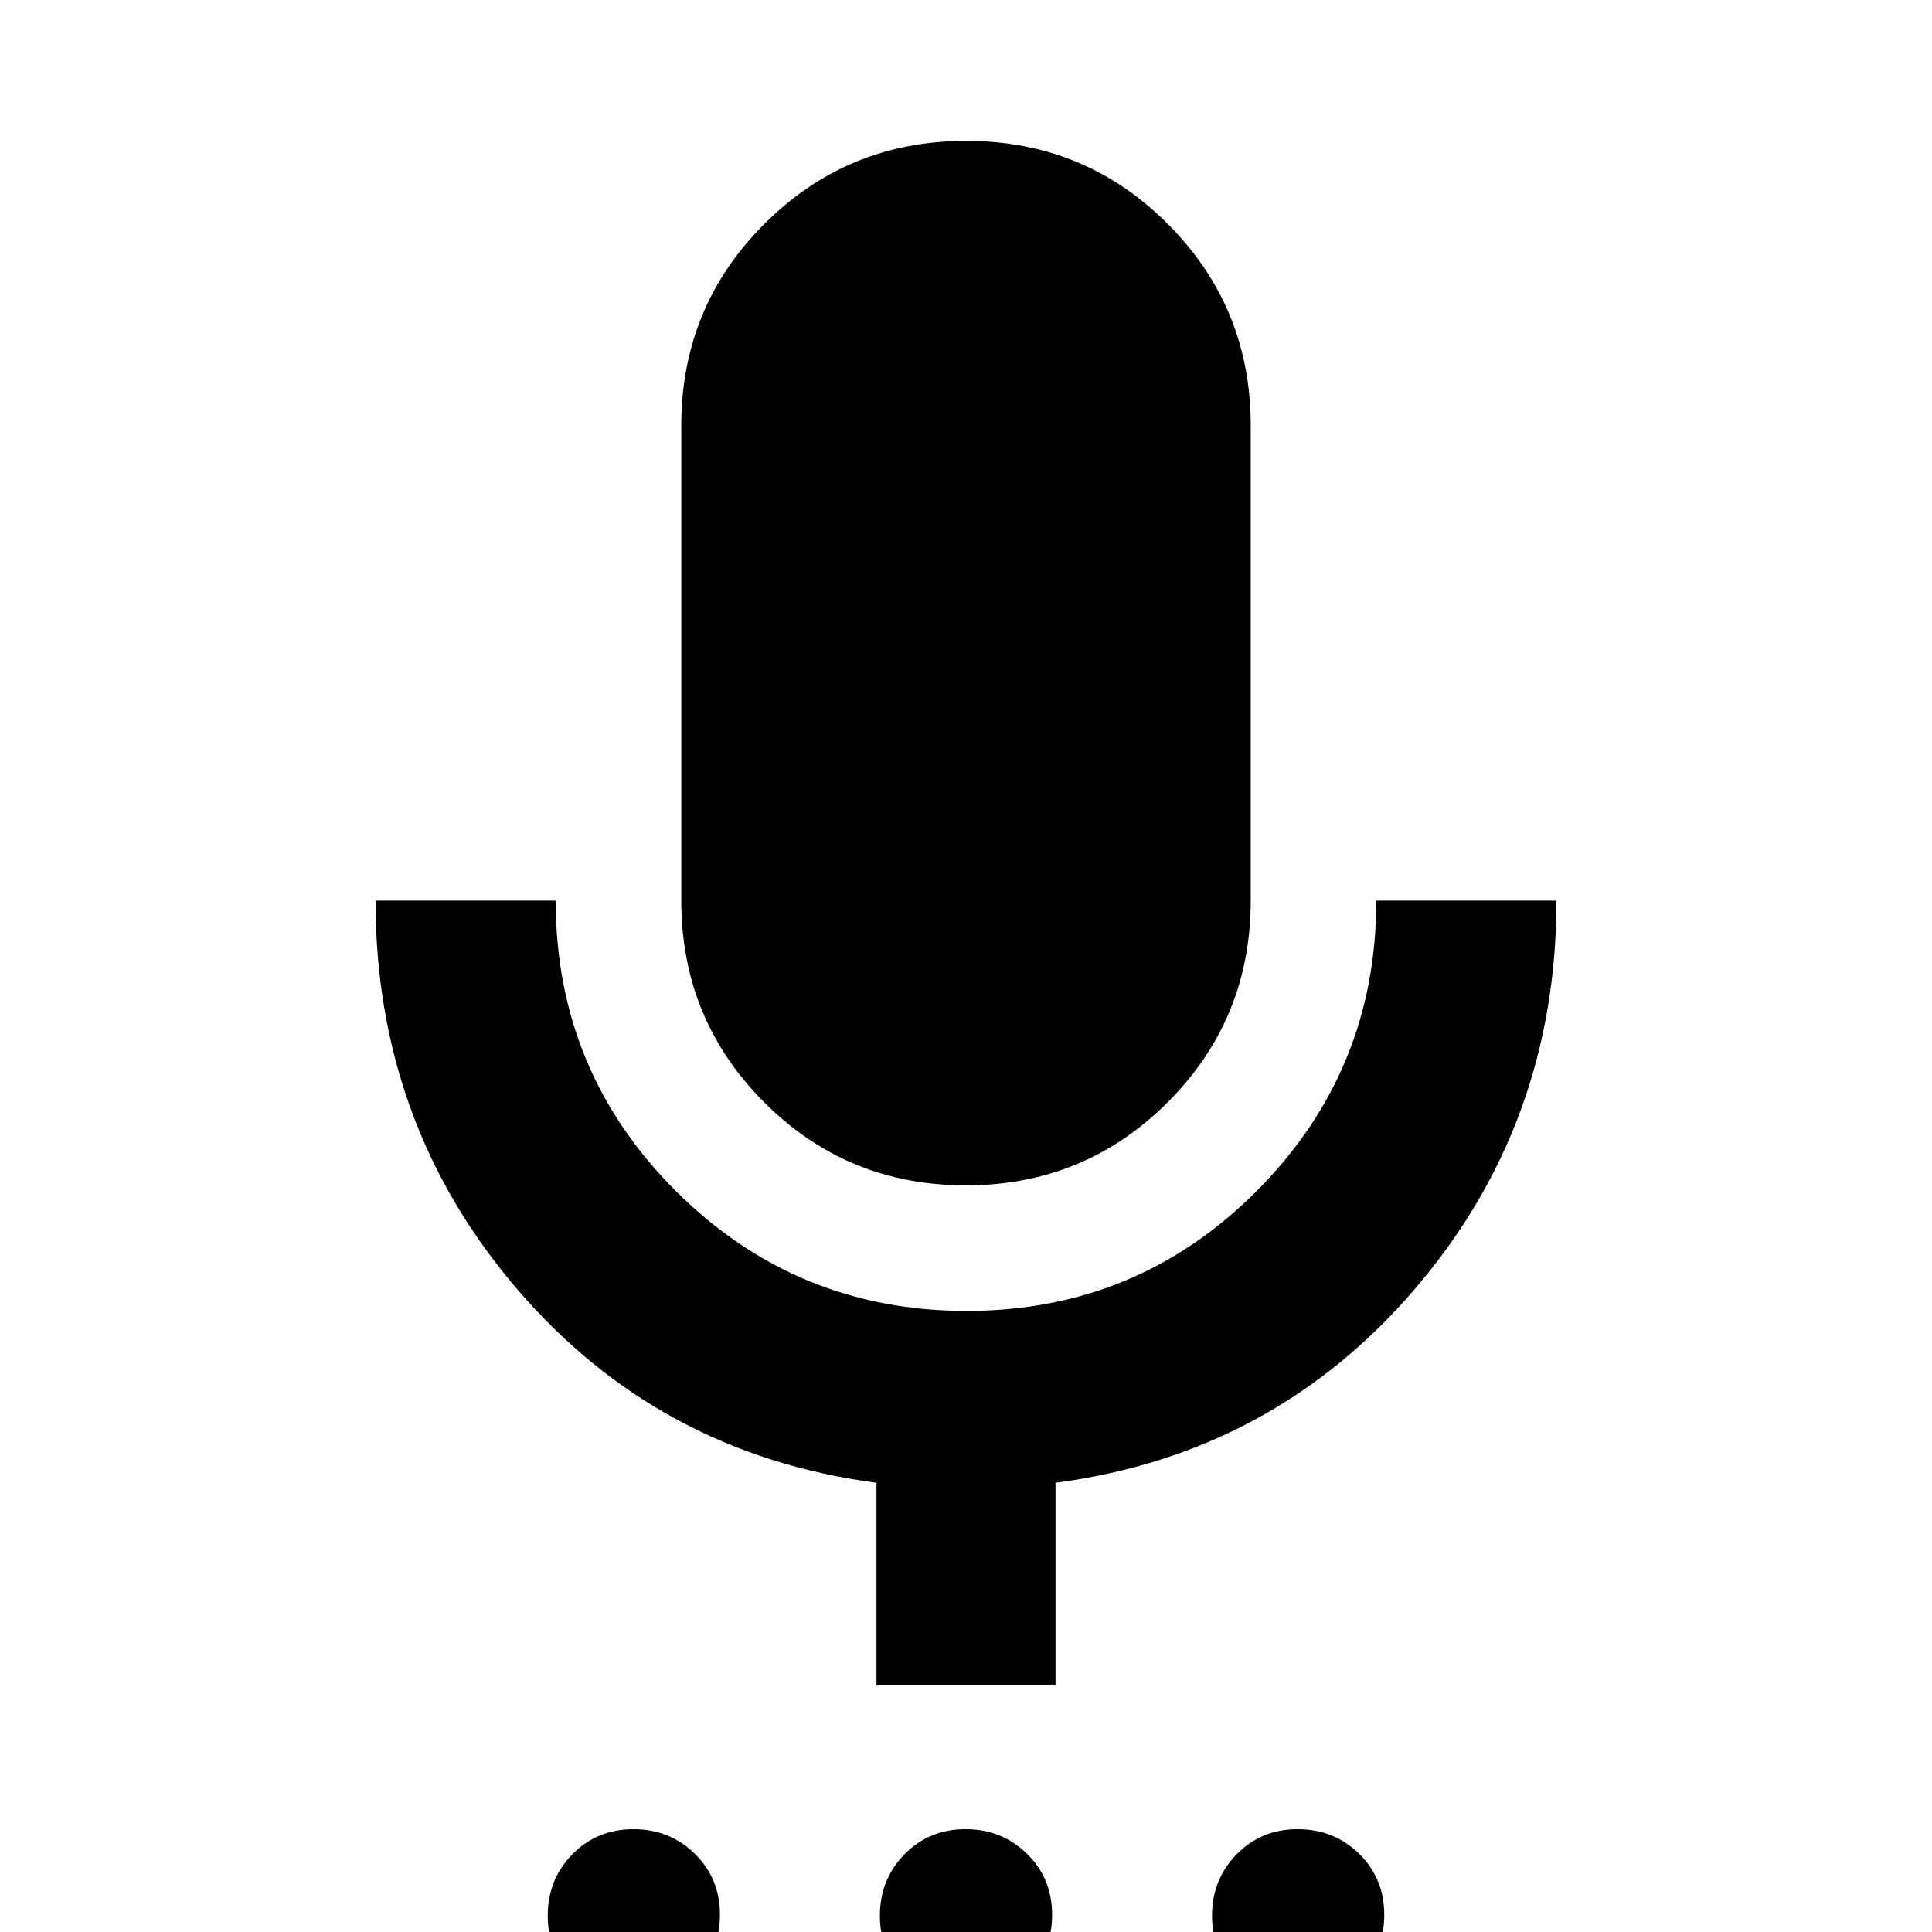 <svg xmlns="http://www.w3.org/2000/svg" height="20" viewBox="0 -960 960 960" width="20"><path d="M315.206 34.48q-18.076 0-30.555-12.228-12.478-12.228-12.478-30.305 0-18.076 12.228-30.555 12.228-12.478 30.305-12.478 18.076 0 30.555 12.228 12.478 12.228 12.478 30.305 0 18.076-12.228 30.555-12.228 12.478-30.305 12.478Zm165.044 0q-18.076 0-30.555-12.228-12.478-12.228-12.478-30.305 0-18.076 12.228-30.555 12.228-12.478 30.305-12.478 18.076 0 30.555 12.228 12.478 12.228 12.478 30.305 0 18.076-12.228 30.555Q498.327 34.48 480.25 34.48Zm165.044 0q-18.076 0-30.555-12.228-12.478-12.228-12.478-30.305 0-18.076 12.228-30.555 12.228-12.478 30.305-12.478 18.076 0 30.555 12.228 12.478 12.228 12.478 30.305 0 18.076-12.228 30.555-12.228 12.478-30.305 12.478Zm-165.36-405.479q-58.978 0-100.196-41.265-41.217-41.265-41.217-100.215v-236.043q0-58.95 41.284-100.215 41.284-41.264 100.261-41.264 58.978 0 100.196 41.264 41.217 41.265 41.217 100.215v236.043q0 58.95-41.284 100.215t-100.261 41.265Zm-44.413 248.478v-100.695q-108.409-14.312-178.661-96.351-70.253-82.038-70.253-192.912h89.523q0 84.768 59.731 144.319 59.732 59.551 144.479 59.551 84.747 0 144.139-59.632 59.391-59.632 59.391-144.238h89.523q0 110.74-70.253 192.845-70.252 82.106-178.661 96.418v100.695h-88.958Z"/></svg>